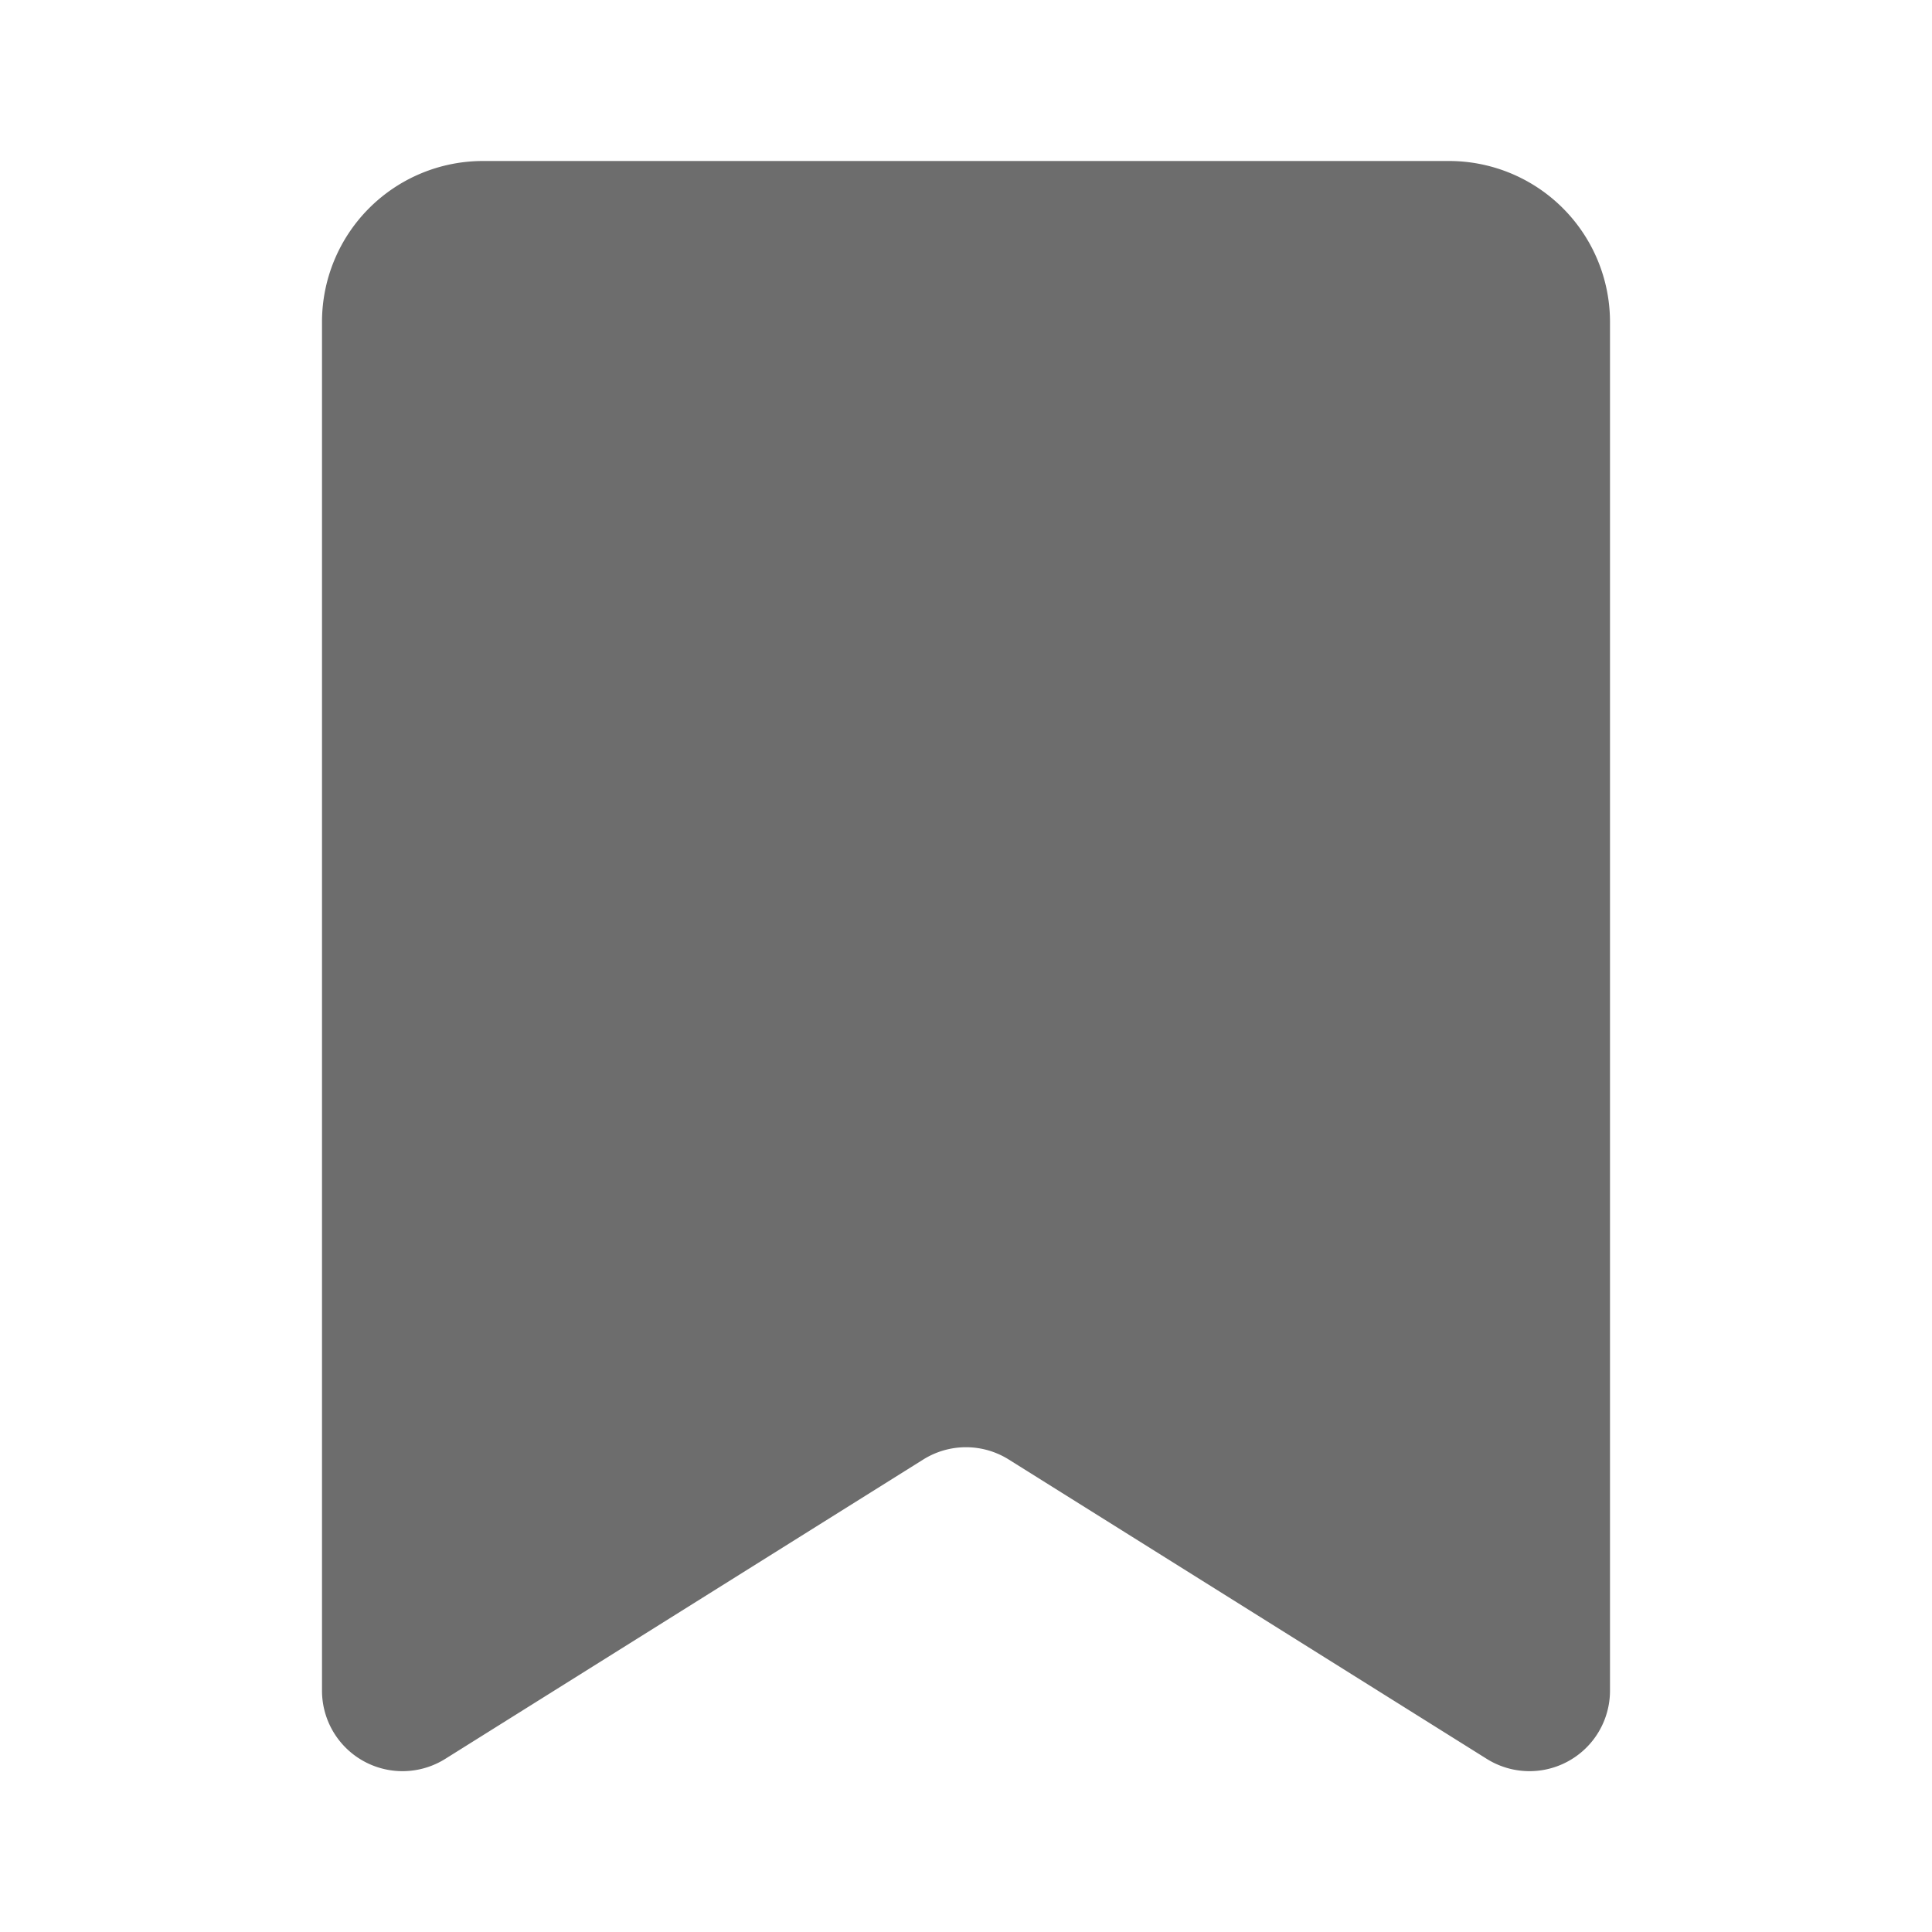 <svg id="ico-2" xmlns="http://www.w3.org/2000/svg" width="24" height="24" viewBox="0 0 24 24">
  <rect id="Bounding_box" data-name="Bounding box" width="24" height="24" fill="#6d6d6d" opacity="0"/>
  <path id="Icon_color" data-name="Icon color" d="M16,19a1,1,0,0,1-1.53.85L8.53,16.13a1,1,0,0,0-1.06,0L1.53,19.85A1,1,0,0,1,0,19V2A2,2,0,0,1,2,0H14a2,2,0,0,1,2,2Z" transform="translate(4 2)" fill="#6d6d6d"/>
</svg>
